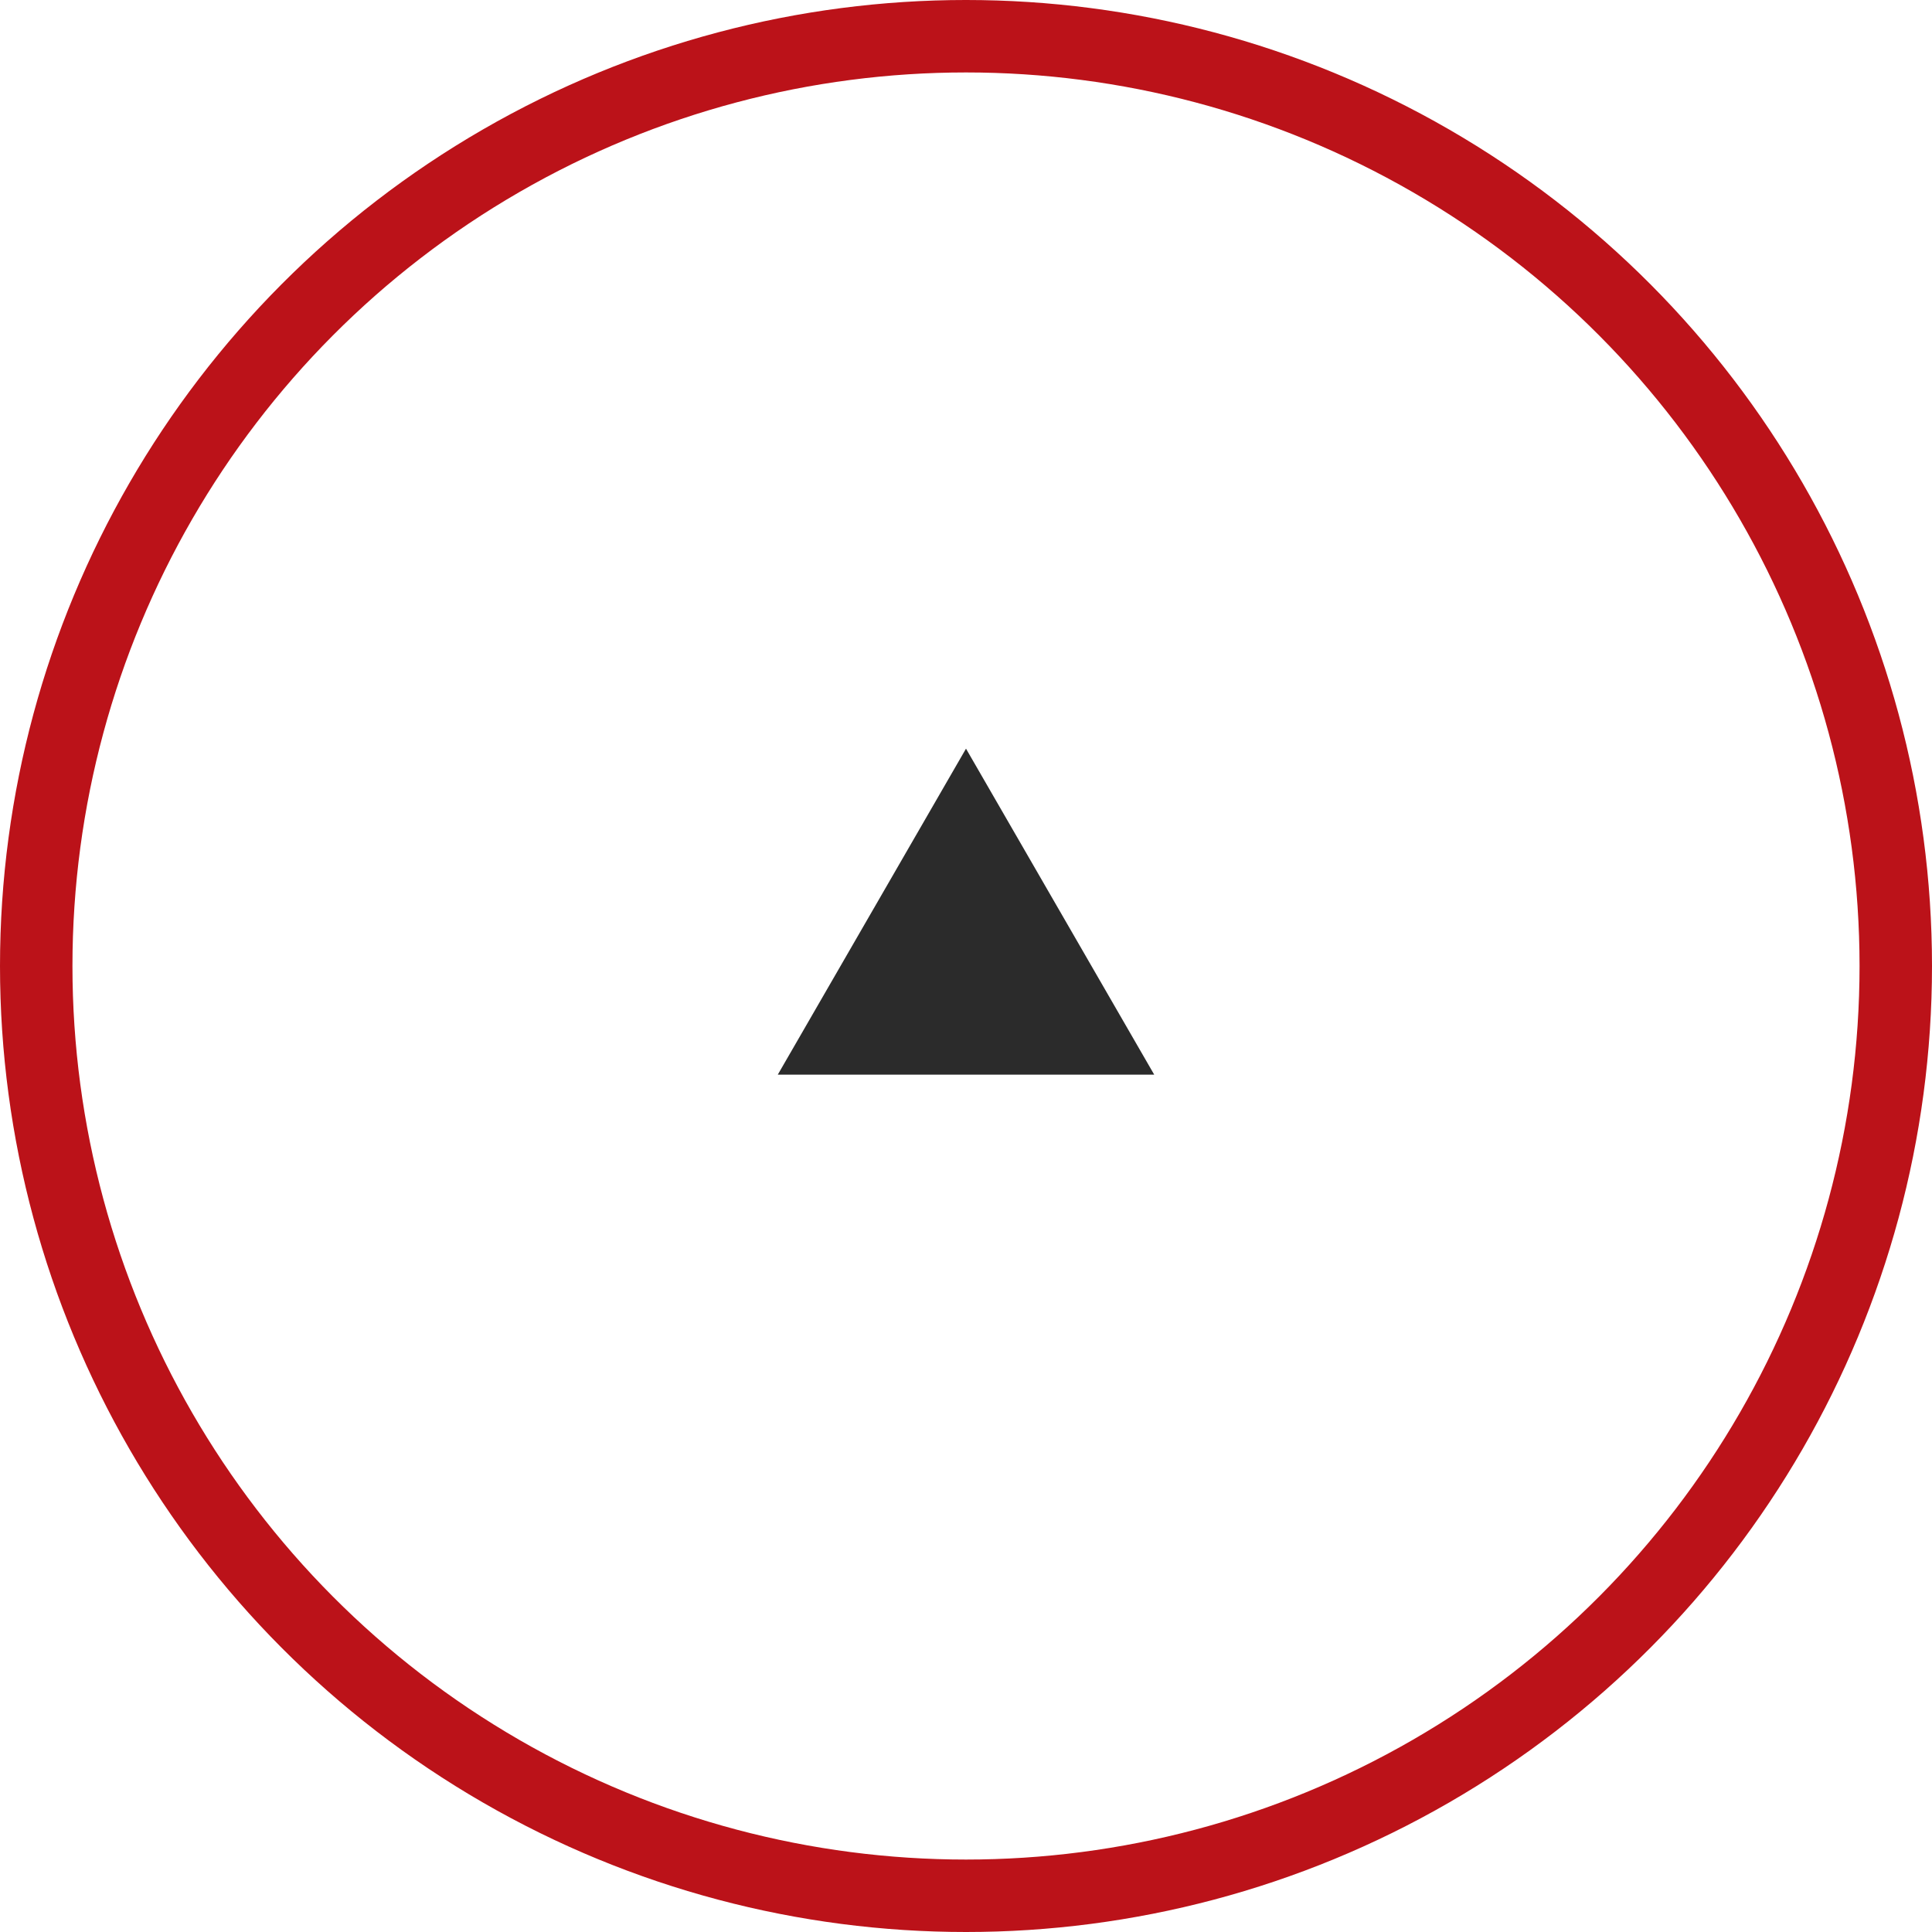 <svg width="80" height="80" viewBox="0 0 80 80" fill="none" xmlns="http://www.w3.org/2000/svg">
<circle cx="40" cy="40" r="38.5" stroke="#BB1219" stroke-width="3"/>
<path d="M40 31L47.794 44.5H32.206L40 31Z" fill="#2B2B2B"/>
</svg>
